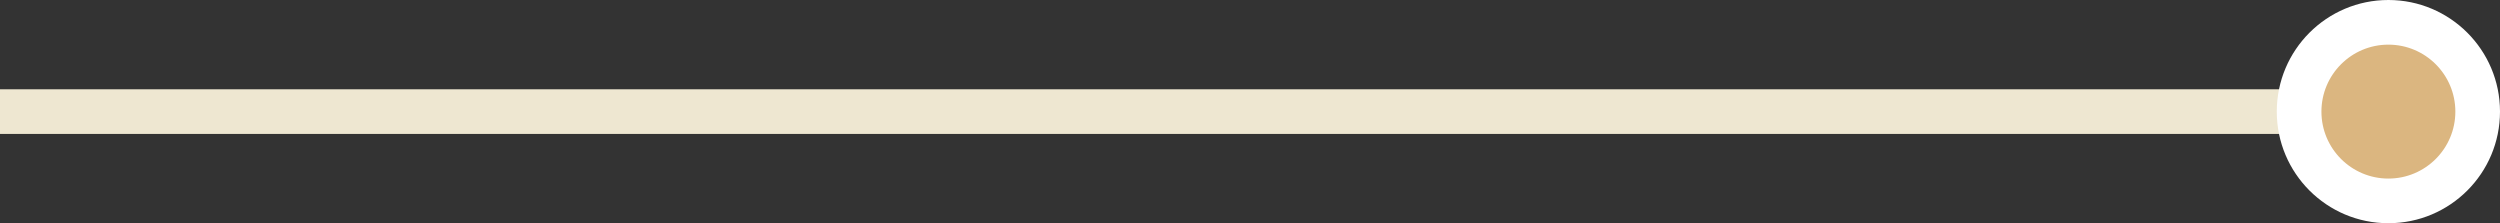 <svg data-name="-" xmlns="http://www.w3.org/2000/svg" width="112" height="10"><rect width="100%" height="100%" fill="#333333" stroke="none"/><path data-name="Прямоугольник 13" fill="#eee7d1" d="M0 4h104v2H0z"/><circle data-name="Эллипс 13 копия" cx="107" cy="5" r="5" fill="#fff"/><circle data-name="Эллипс 13 копия 2" cx="107" cy="5" r="3" fill="#dbb680"/></svg>